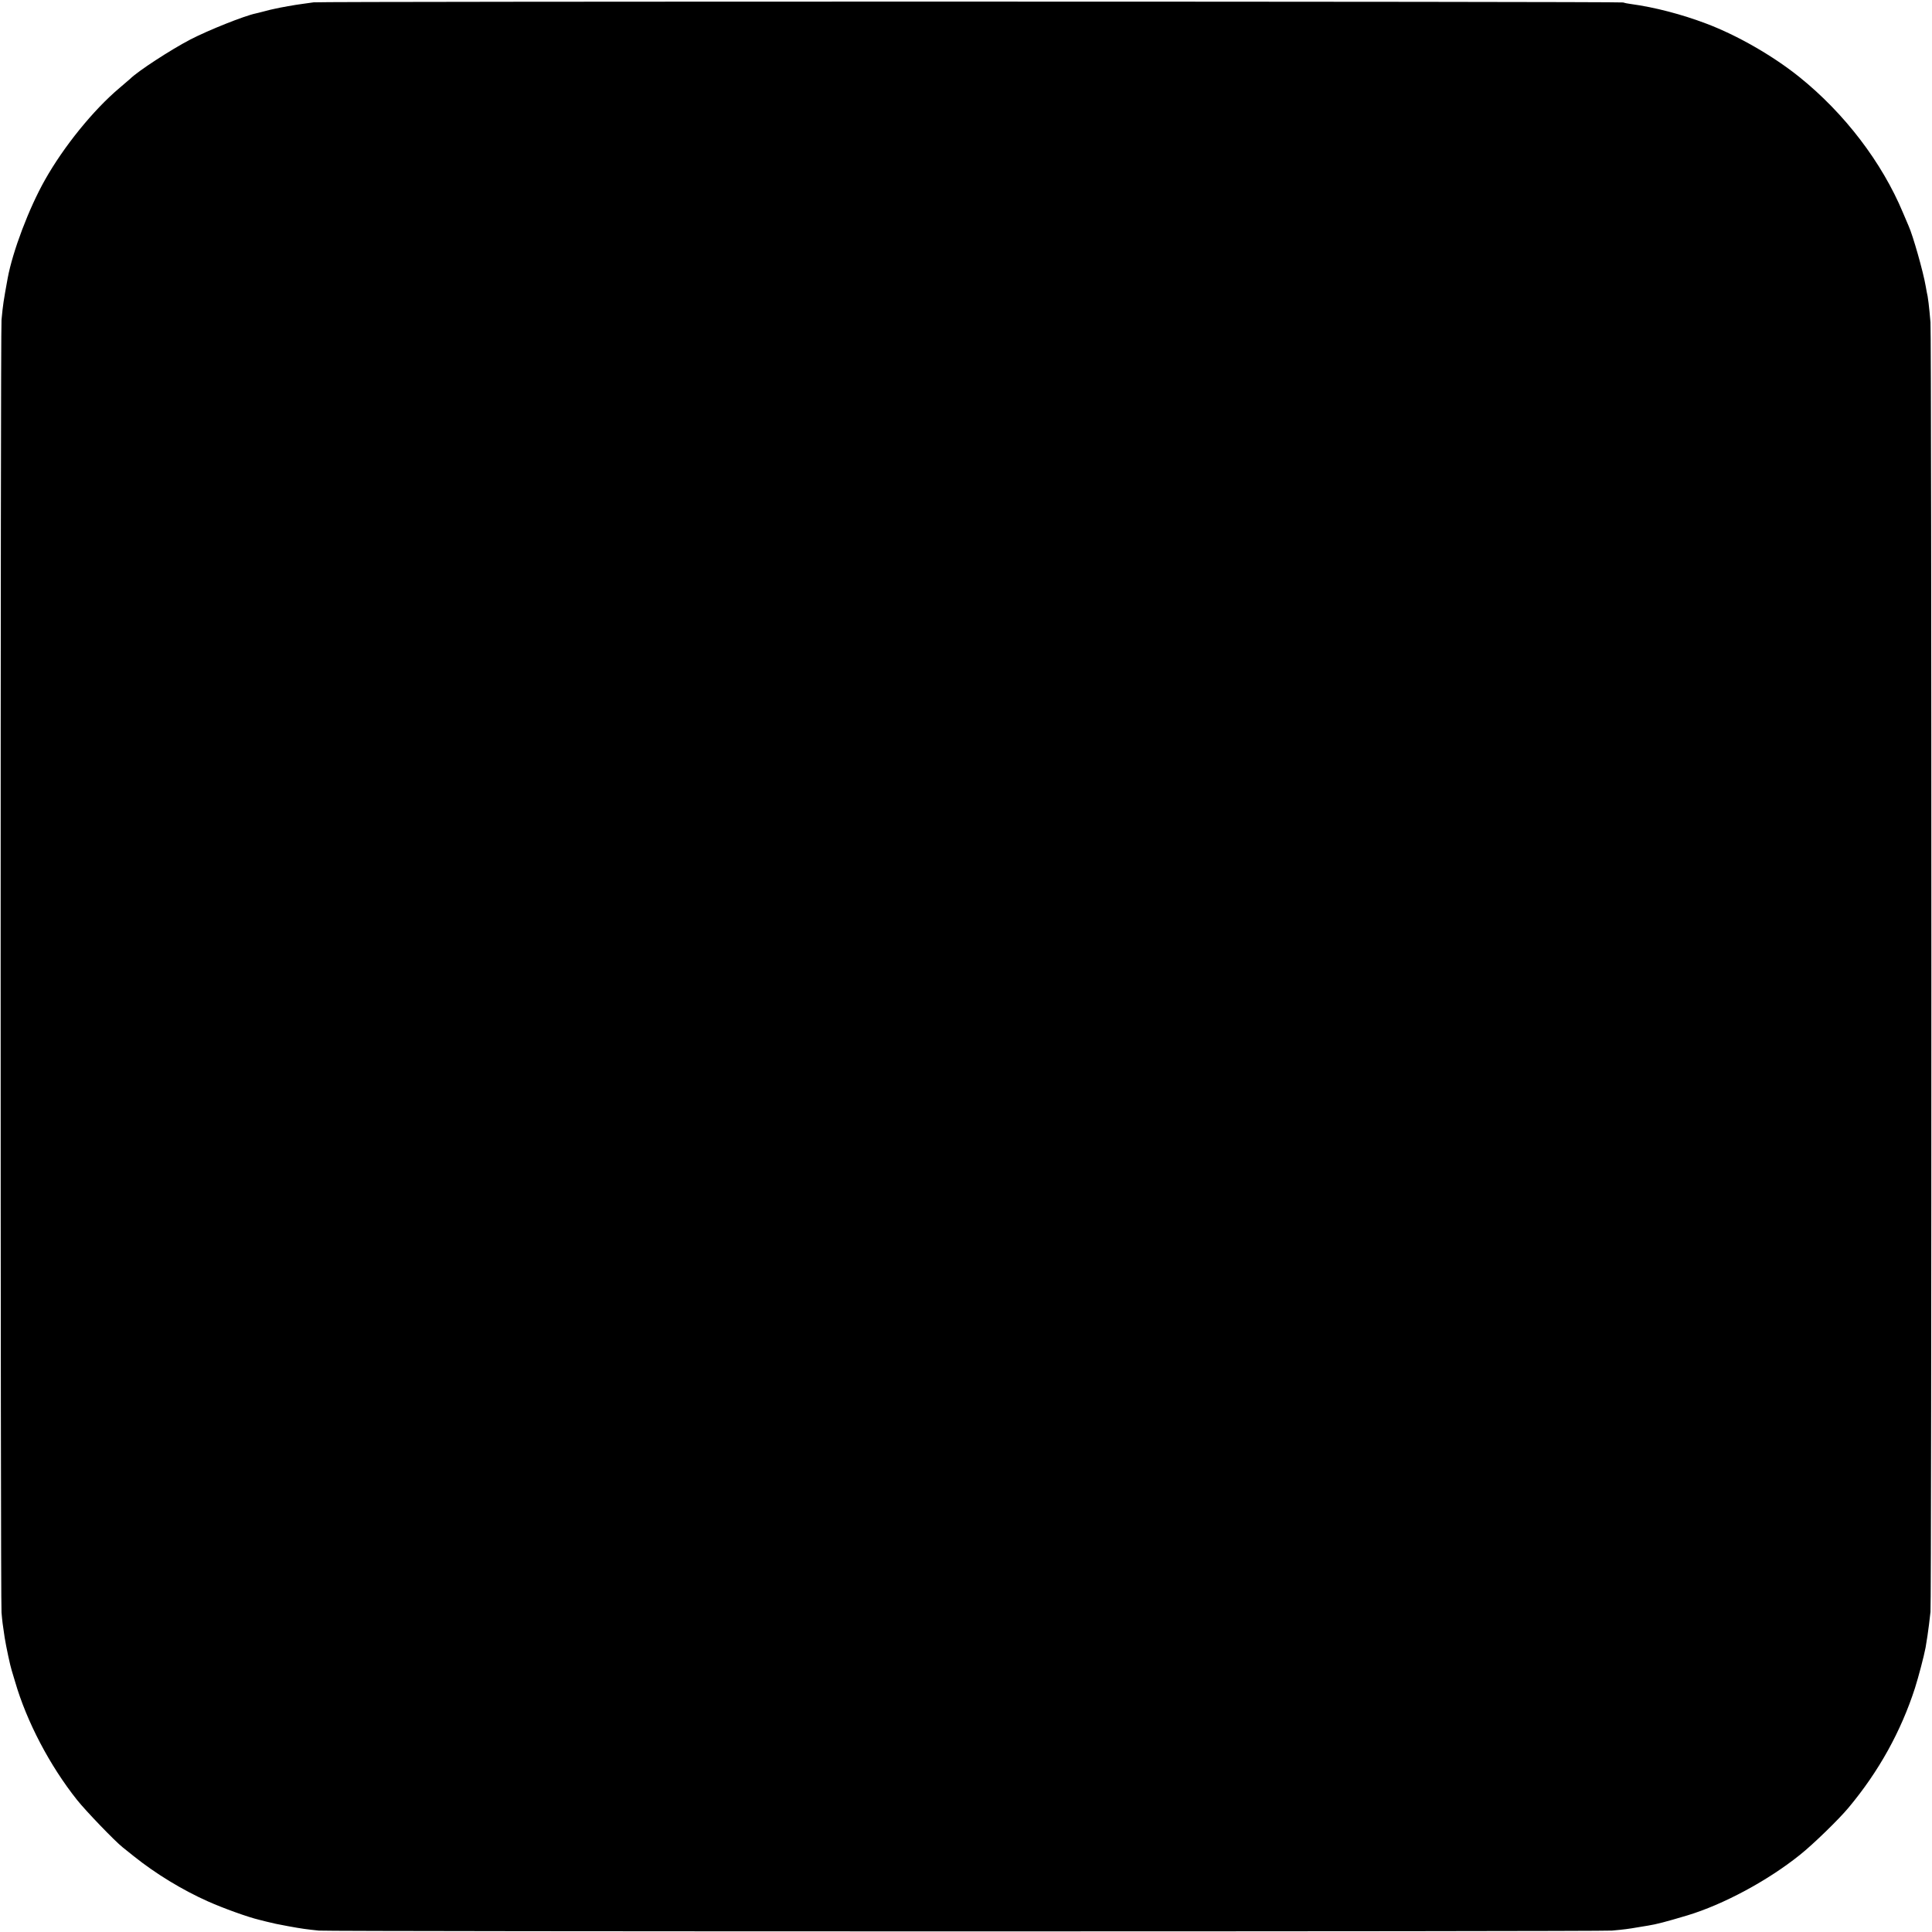 <?xml version="1.0" standalone="no"?>
<!DOCTYPE svg PUBLIC "-//W3C//DTD SVG 20010904//EN"
 "http://www.w3.org/TR/2001/REC-SVG-20010904/DTD/svg10.dtd">
<svg version="1.0" xmlns="http://www.w3.org/2000/svg"
 width="1654pt" height="1654pt" viewBox="0 0 1654 1654"
 preserveAspectRatio="xMidYMid meet">
<g transform="translate(0,1654) scale(0.1,-0.1)"
fill="#000000" stroke="none">
<path d="M2685 16520 c-27 -4 -72 -10 -100 -14 -51 -6 -191 -31 -232 -41 -13
-3 -31 -7 -41 -9 -9 -2 -37 -9 -62 -16 -25 -7 -52 -13 -60 -15 -97 -20 -403
-142 -560 -223 -172 -90 -451 -272 -516 -337 -6 -6 -47 -41 -92 -79 -222 -187
-476 -500 -637 -786 -137 -242 -276 -610 -319 -840 -37 -204 -40 -222 -53
-358 -10 -99 -10 -10961 0 -11067 7 -80 9 -96 27 -215 12 -76 48 -244 60 -280
4 -14 18 -59 30 -100 99 -340 296 -716 530 -1010 74 -93 323 -352 390 -405 14
-11 57 -46 95 -76 186 -149 413 -288 635 -387 130 -58 343 -135 437 -157 10
-3 38 -9 63 -16 75 -18 82 -20 185 -39 119 -22 166 -28 265 -38 97 -9 10970
-9 11070 0 102 9 145 15 220 28 36 6 77 13 91 15 69 11 150 32 334 87 309 93
690 298 965 519 112 89 334 305 416 404 259 310 448 652 568 1023 31 98 77
273 91 347 10 57 24 150 29 195 3 25 9 74 13 110 10 84 10 10915 0 11040 -11
132 -22 224 -32 260 -1 3 -5 25 -9 50 -21 124 -110 436 -146 515 -5 11 -27 63
-49 115 -180 431 -501 851 -887 1161 -225 181 -530 356 -794 456 -211 80 -443
141 -650 169 -25 3 -54 9 -65 13 -28 9 -11150 10 -11210 1z"/>
</g>
</svg>

